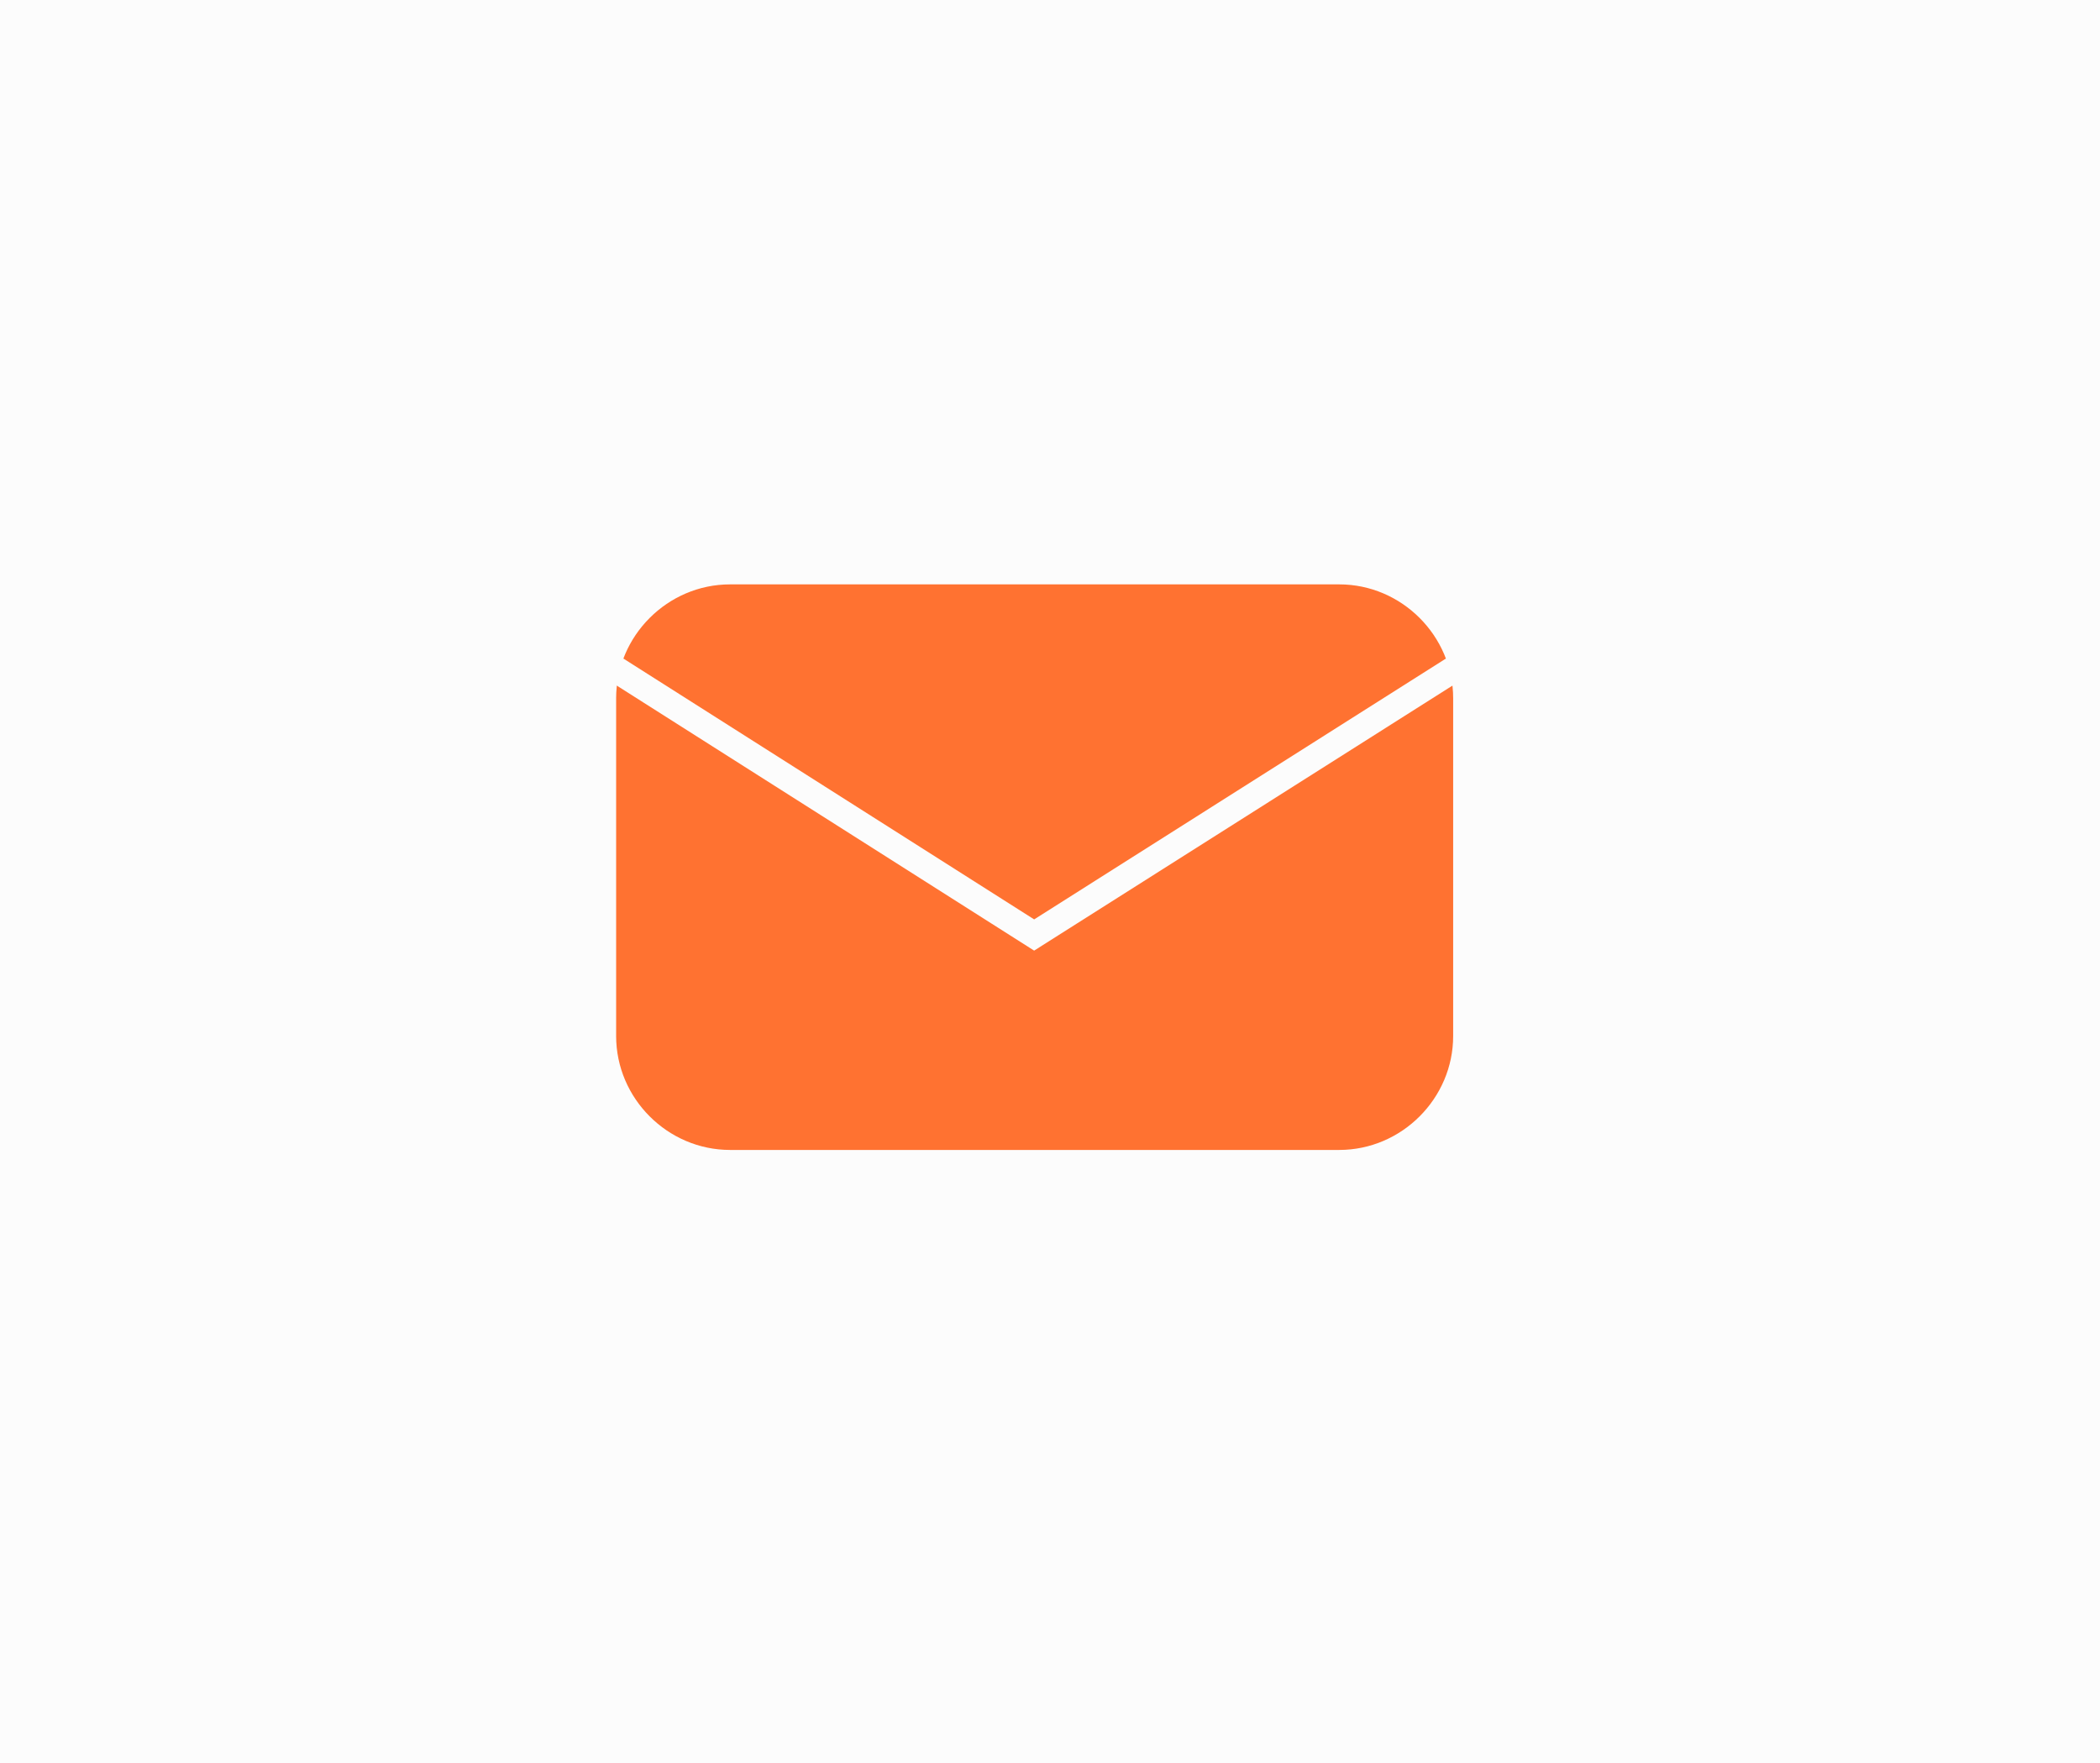 <?xml version="1.0" encoding="utf-8"?>
<!-- Generator: Adobe Illustrator 18.0.0, SVG Export Plug-In . SVG Version: 6.00 Build 0)  -->
<!DOCTYPE svg PUBLIC "-//W3C//DTD SVG 1.1//EN" "http://www.w3.org/Graphics/SVG/1.1/DTD/svg11.dtd">
<svg version="1.1" id="Layer_1" xmlns="http://www.w3.org/2000/svg" xmlns:xlink="http://www.w3.org/1999/xlink" x="0px" y="0px"
	 viewBox="0 0 212 178" enable-background="new 0 0 212 178" xml:space="preserve">
<rect x="-12" y="-9.8" fill="#FCFCFC" width="237.1" height="197.3"/>
<g>
	<path fill="#FF7231" d="M135.2,116.1H73.7c-6.3,0-11.5-5.2-11.5-11.5V70.5c0-6.3,5.2-11.5,11.5-11.5h61.5c6.3,0,11.5,5.2,11.5,11.5
		v34.1C146.7,110.9,141.5,116.1,135.2,116.1z"/>
	<polyline fill="none" stroke="#FCFCFC" stroke-width="2.661" stroke-miterlimit="10" points="62.2,67.6 104.4,94.4 146.7,67.6 	"/>
</g>
</svg>
